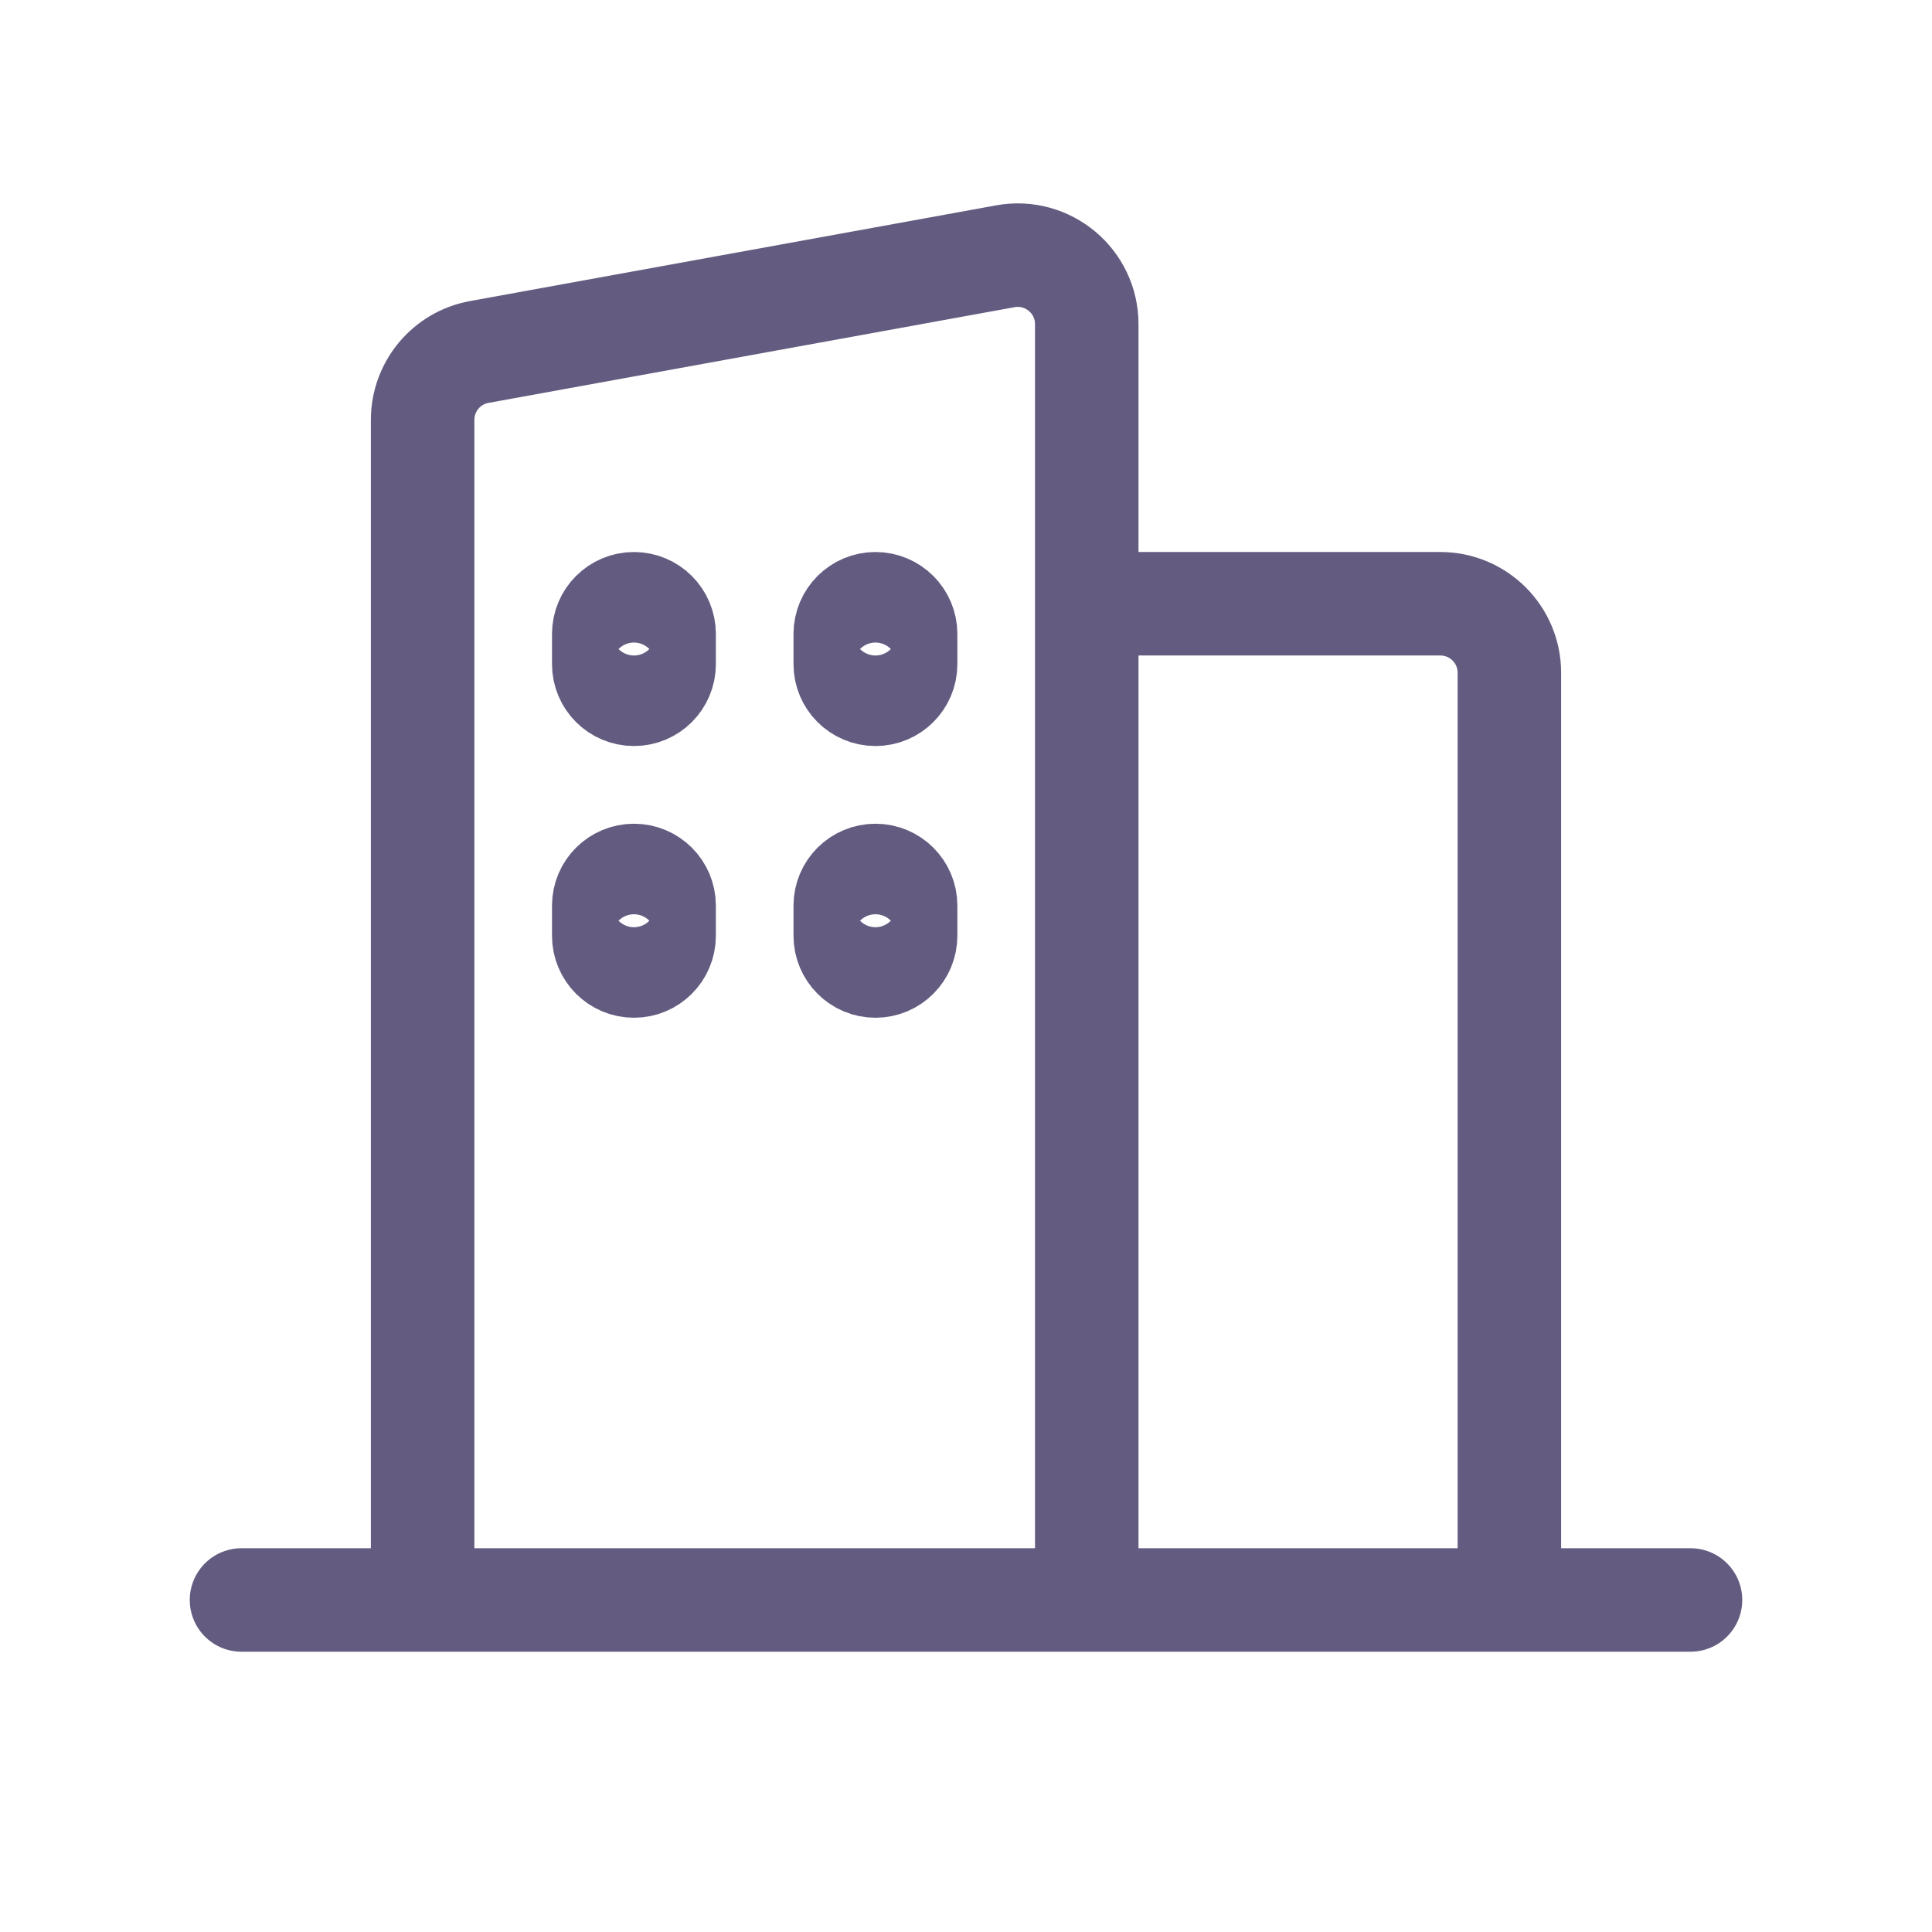 <svg width="28" height="28" viewBox="0 0 28 28" fill="none" xmlns="http://www.w3.org/2000/svg">
<path d="M3.5 23.188H6.125M24.5 23.188H21.875M6.125 23.188V6.085C6.125 5.601 6.471 5.187 6.946 5.101L14.571 3.714C15.185 3.603 15.75 4.074 15.75 4.698V8.75M6.125 23.188H15.75M15.75 23.188V8.75M15.75 23.188H21.875M15.75 8.75H20.875C21.427 8.75 21.875 9.198 21.875 9.75V23.188M12.688 14V14C12.446 14 12.25 13.804 12.25 13.562V13.125C12.25 12.883 12.446 12.688 12.688 12.688V12.688C12.929 12.688 13.125 12.883 13.125 13.125V13.562C13.125 13.804 12.929 14 12.688 14ZM9.188 14V14C8.946 14 8.75 13.804 8.75 13.562V13.125C8.75 12.883 8.946 12.688 9.188 12.688V12.688C9.429 12.688 9.625 12.883 9.625 13.125V13.562C9.625 13.804 9.429 14 9.188 14ZM13.125 9.188V9.625C13.125 9.867 12.929 10.062 12.688 10.062V10.062C12.446 10.062 12.25 9.867 12.25 9.625V9.188C12.25 8.946 12.446 8.75 12.688 8.75V8.75C12.929 8.75 13.125 8.946 13.125 9.188ZM9.188 10.062V10.062C8.946 10.062 8.75 9.867 8.75 9.625V9.188C8.75 8.946 8.946 8.75 9.188 8.75V8.75C9.429 8.75 9.625 8.946 9.625 9.188V9.625C9.625 9.867 9.429 10.062 9.188 10.062Z" stroke="#635C80" stroke-width="1.5" stroke-linecap="round"/>
</svg>

